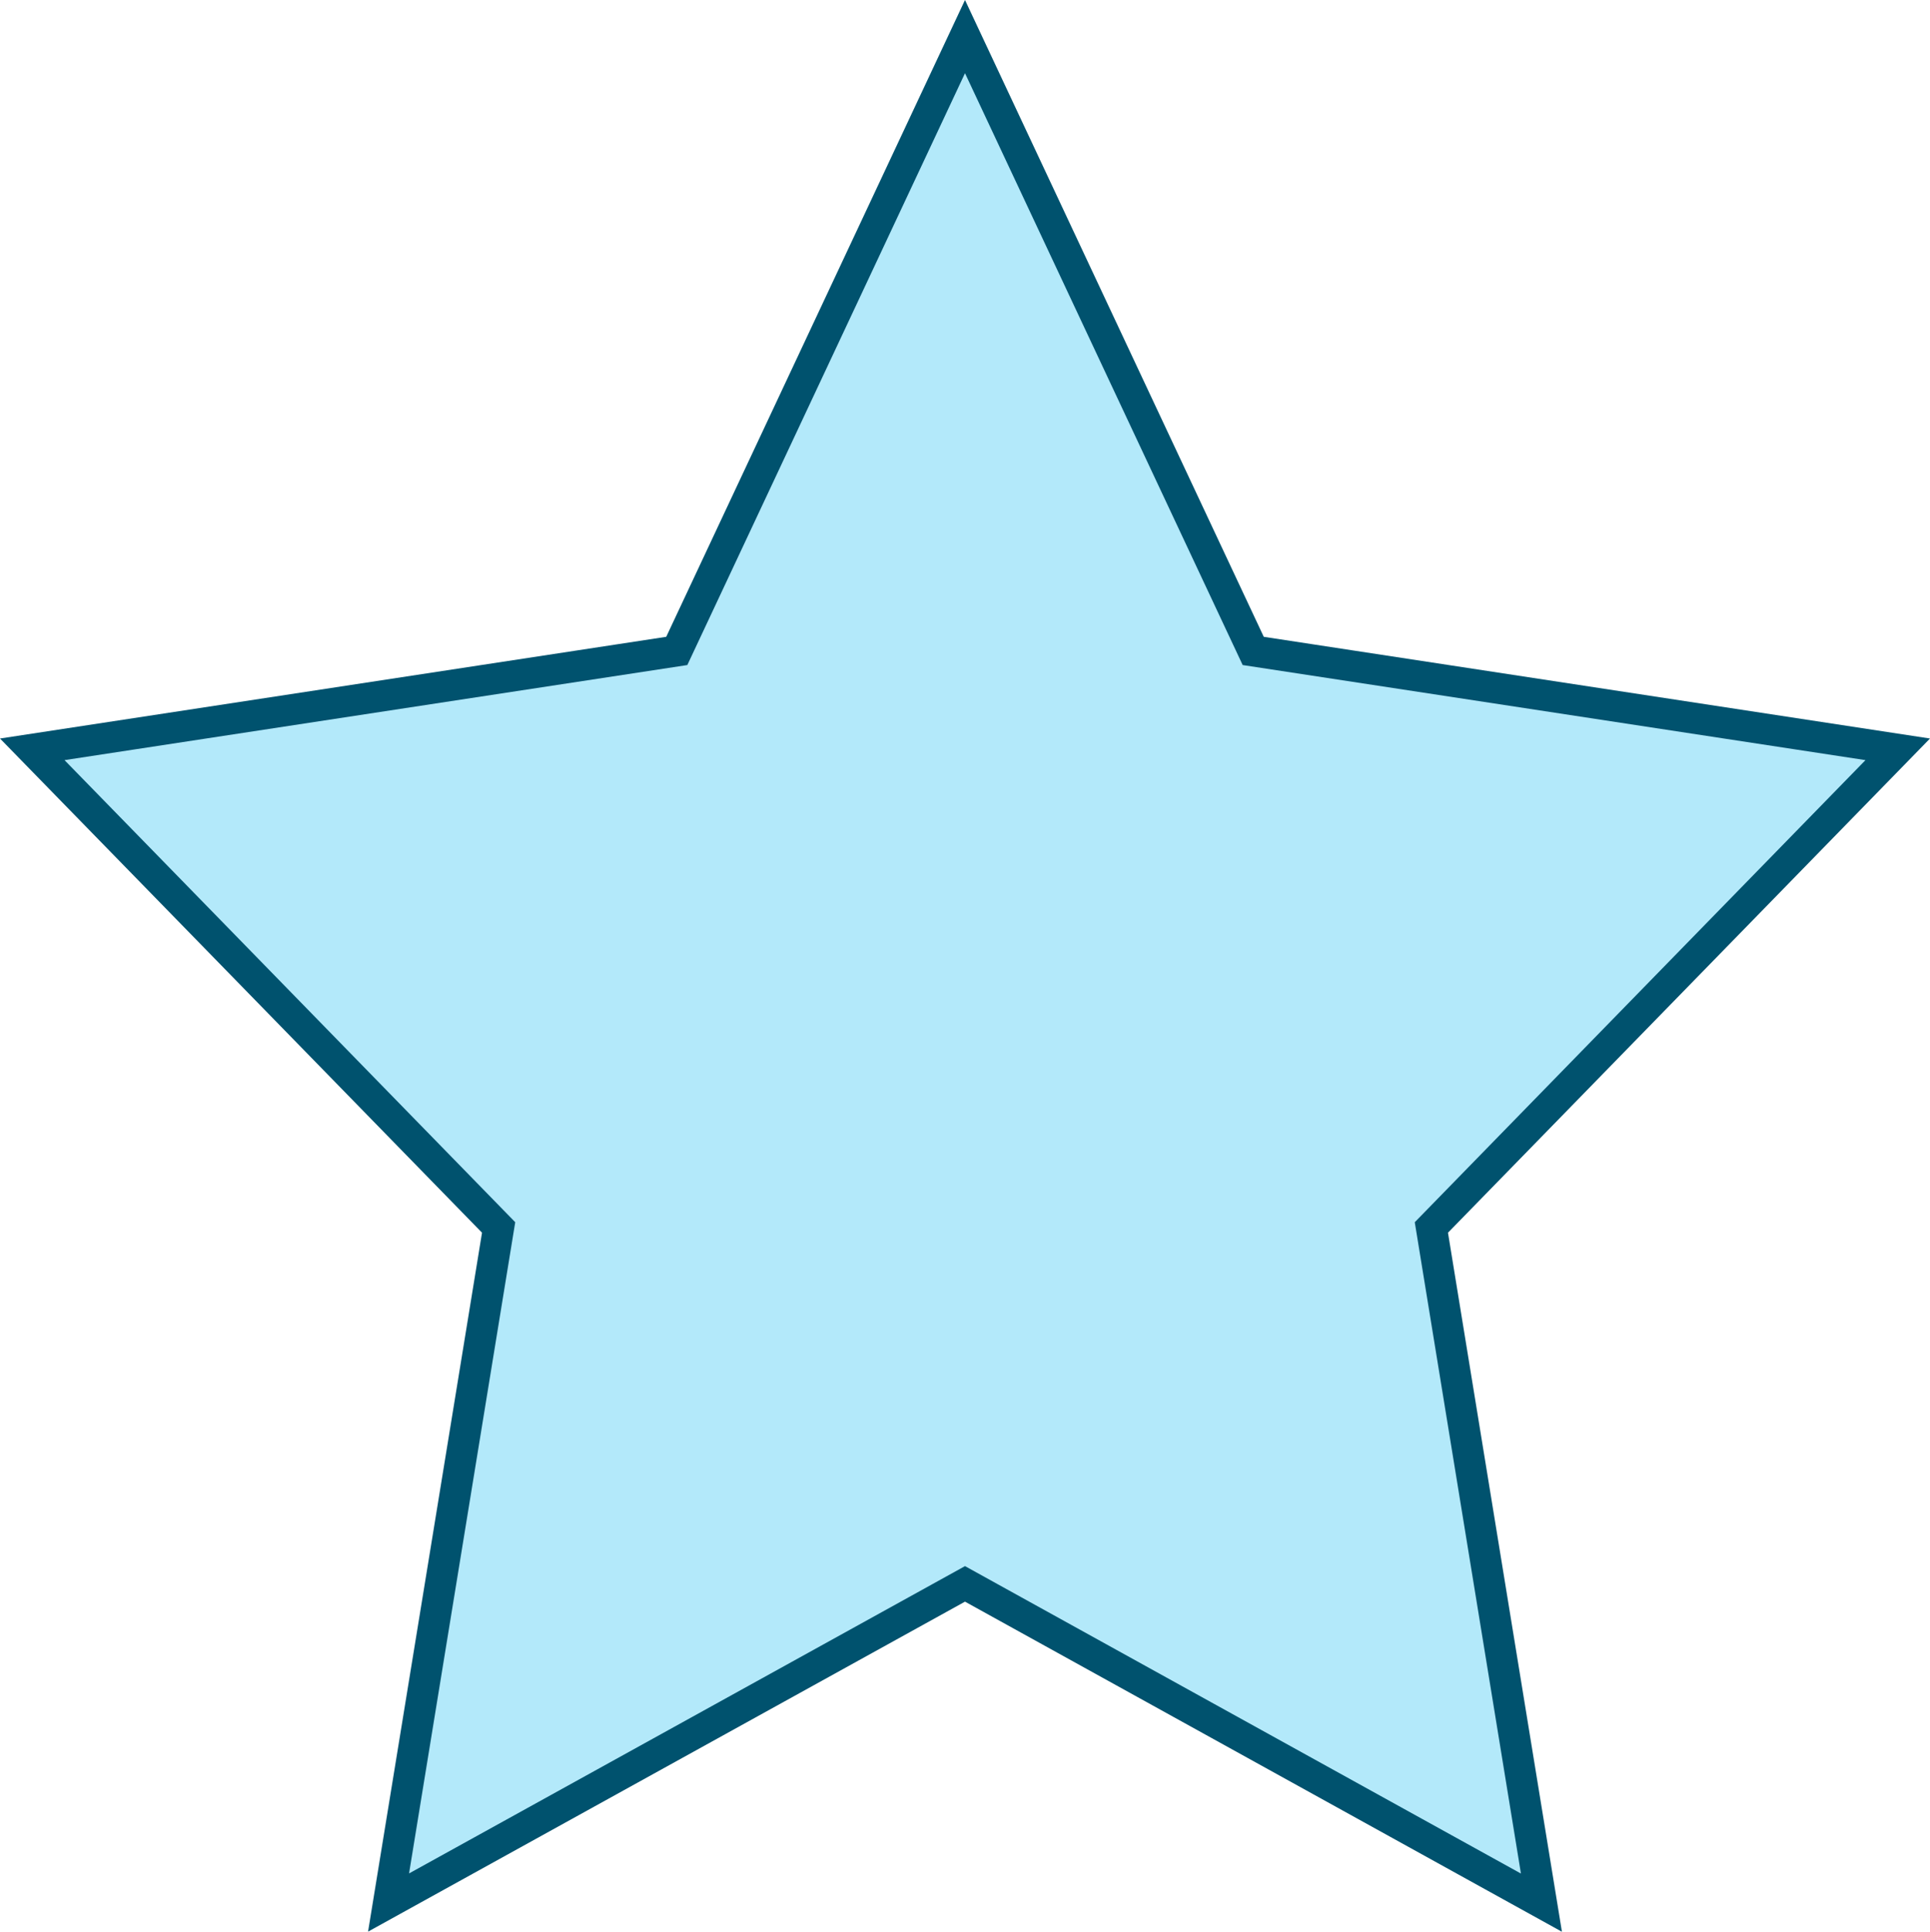 <svg xmlns="http://www.w3.org/2000/svg" width="124.15" height="124.225" viewBox="0 0 124.15 124.225">
  <path id="_218-star-full" data-name="218-star-full" d="M120,46.228,78.54,39.9,60,.392,41.46,39.9,0,46.228,30,76.977l-7.08,43.415L60,99.9l37.08,20.5L90,76.977Z" transform="translate(2.075 1.962)" fill="rgba(0,180,238,0.3)" stroke="#00526e" stroke-width="2"/>
</svg>
